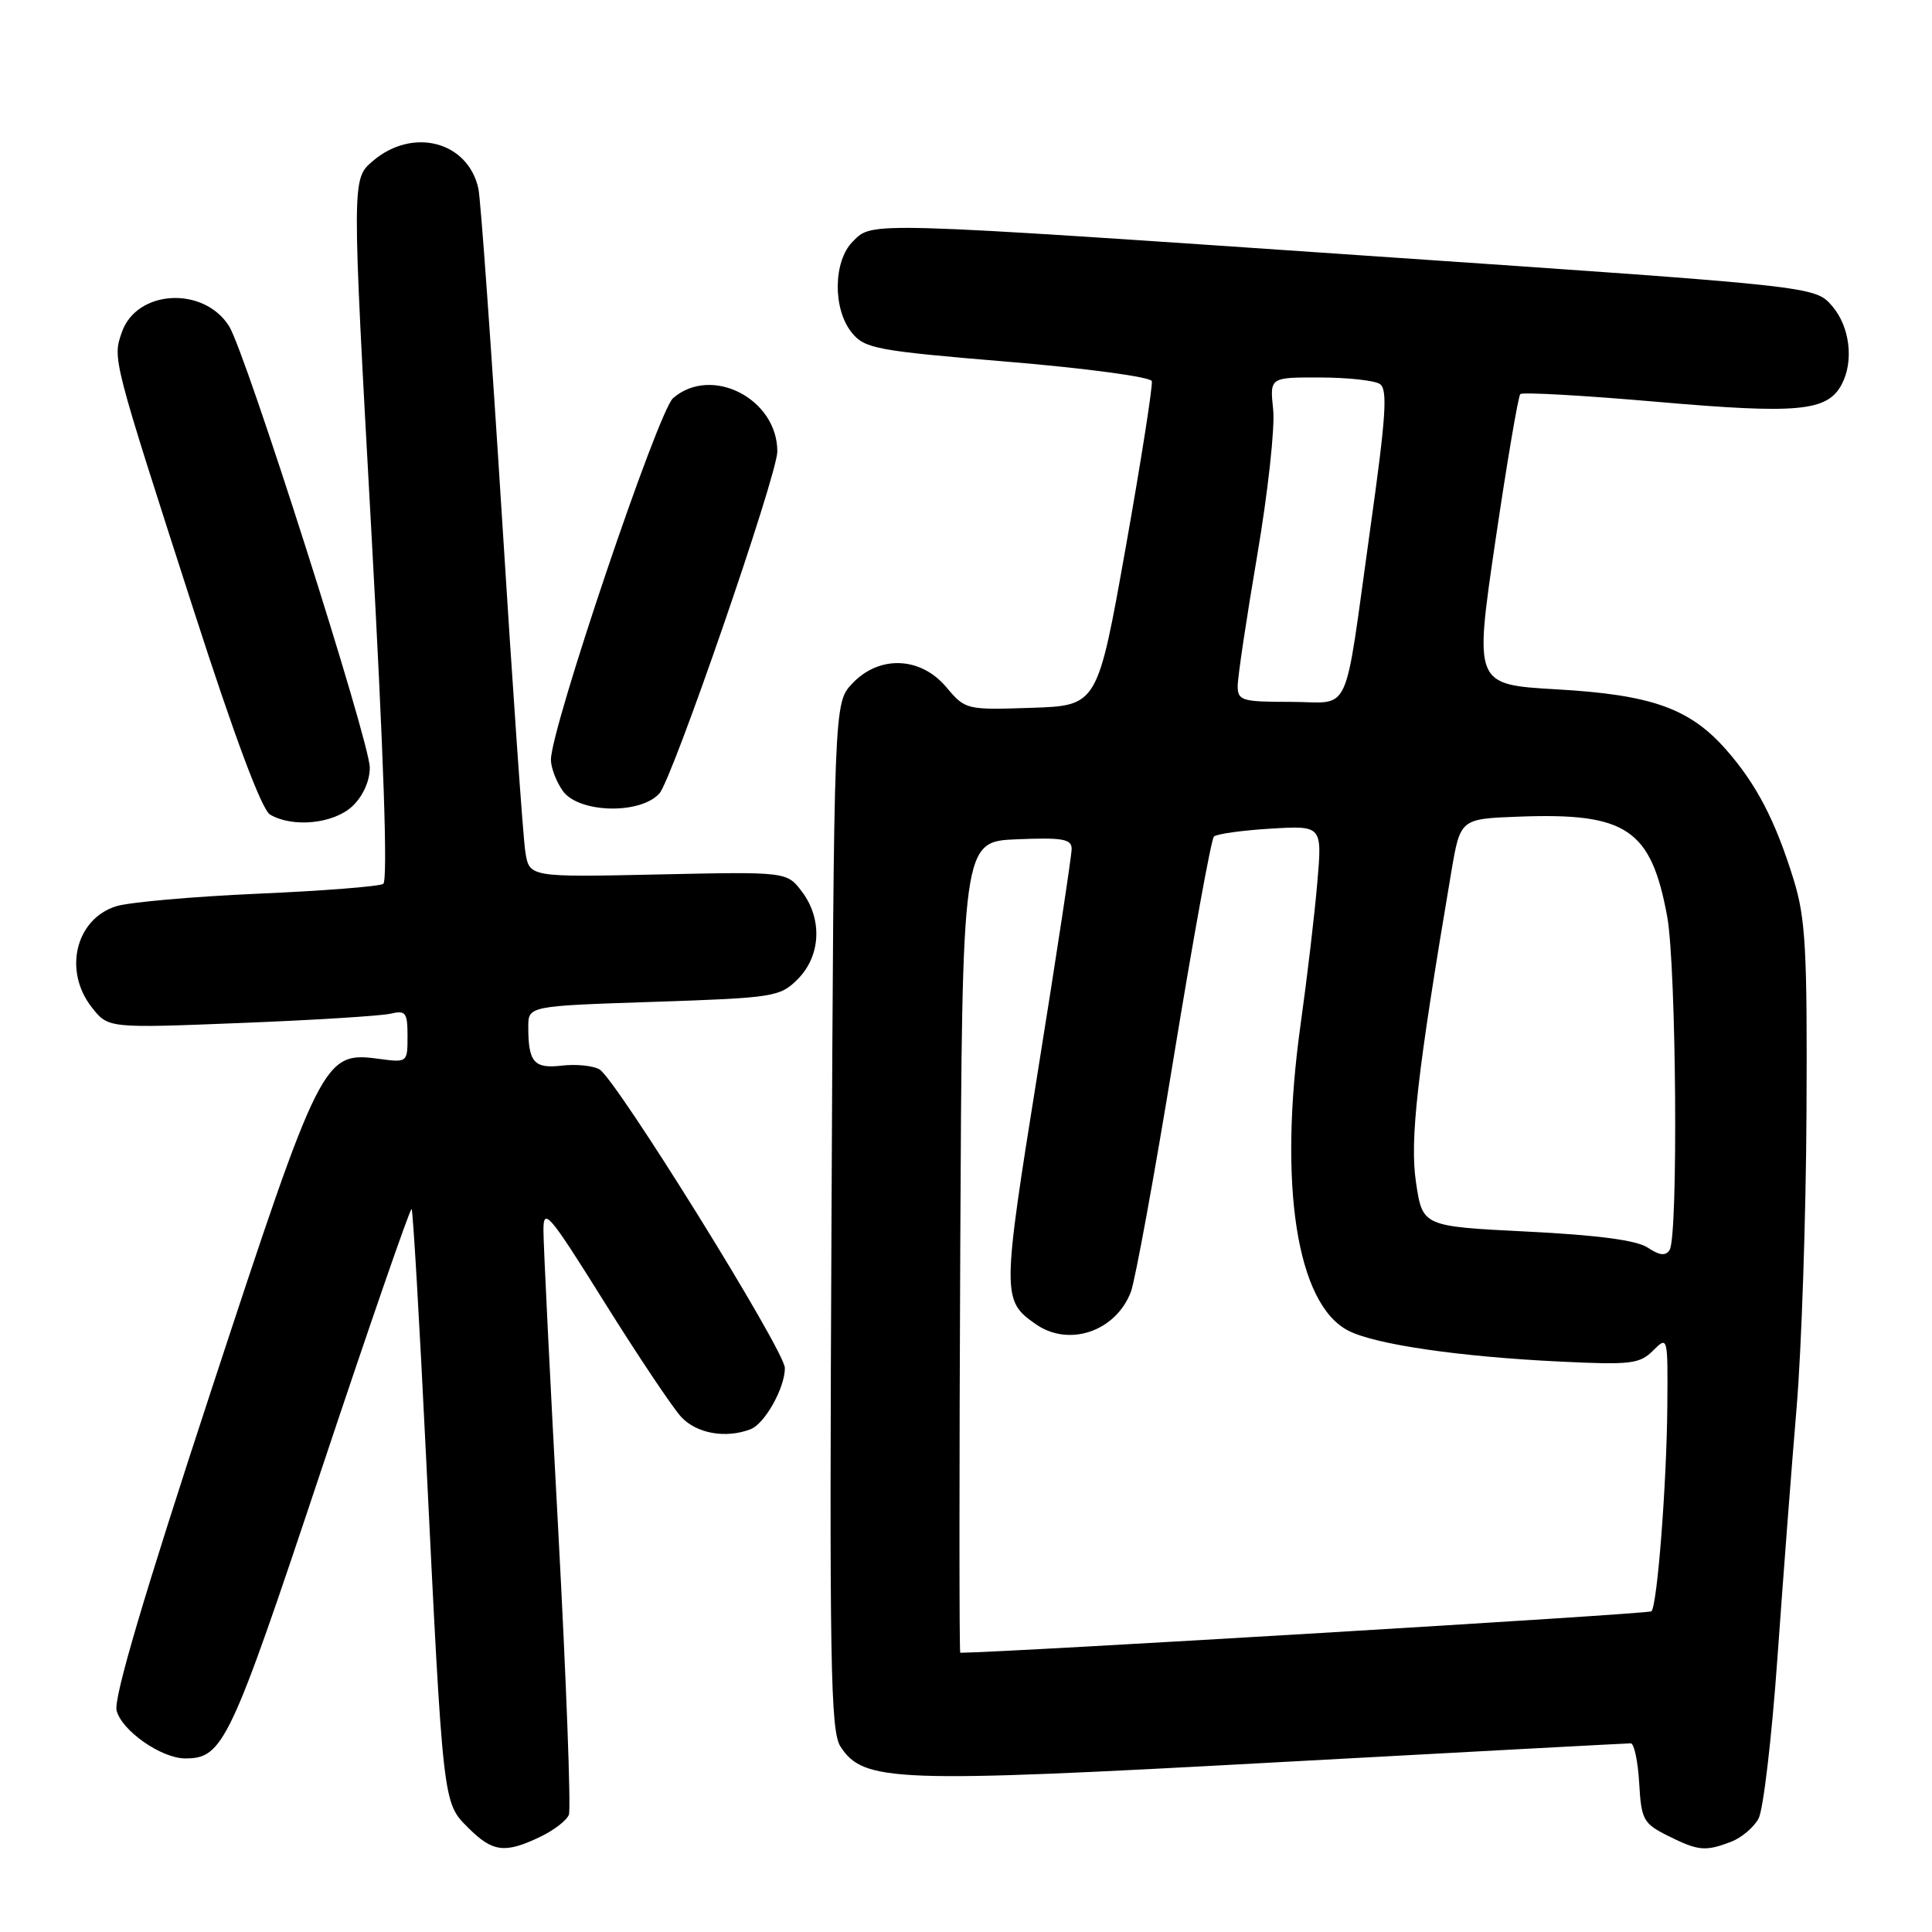 <?xml version="1.0" encoding="UTF-8" standalone="no"?>
<!DOCTYPE svg PUBLIC "-//W3C//DTD SVG 1.1//EN" "http://www.w3.org/Graphics/SVG/1.1/DTD/svg11.dtd" >
<svg xmlns="http://www.w3.org/2000/svg" xmlns:xlink="http://www.w3.org/1999/xlink" version="1.1" viewBox="0 0 256 256">
 <g >
 <path fill="currentColor"
d=" M 71.52 243.42 C 73.35 242.56 75.09 241.22 75.38 240.46 C 75.67 239.69 75.04 222.74 73.97 202.78 C 72.89 182.83 72.01 164.95 72.01 163.05 C 72.00 159.91 72.72 160.75 80.09 172.55 C 84.54 179.67 89.12 186.51 90.26 187.75 C 92.31 189.96 96.17 190.64 99.46 189.38 C 101.34 188.65 104.00 183.91 104.00 181.27 C 104.00 178.98 81.60 142.91 79.42 141.69 C 78.54 141.20 76.30 140.98 74.44 141.20 C 70.76 141.63 70.00 140.75 70.00 136.07 C 70.00 133.30 70.00 133.30 86.63 132.75 C 102.55 132.22 103.36 132.09 105.69 129.76 C 108.75 126.70 109.01 121.82 106.29 118.19 C 104.28 115.50 104.28 115.50 87.21 115.87 C 70.14 116.24 70.14 116.24 69.61 112.87 C 69.31 111.02 67.92 91.05 66.51 68.50 C 65.09 45.95 63.69 26.38 63.39 25.00 C 62.02 18.72 54.66 16.81 49.37 21.36 C 46.62 23.72 46.62 23.72 49.19 70.11 C 50.84 99.95 51.41 116.72 50.78 117.12 C 50.24 117.46 42.76 118.05 34.15 118.42 C 25.54 118.80 17.10 119.55 15.40 120.08 C 10.01 121.77 8.36 128.65 12.17 133.49 C 14.34 136.25 14.34 136.25 31.92 135.55 C 41.59 135.17 50.51 134.61 51.75 134.32 C 53.76 133.84 54.00 134.16 54.00 137.30 C 54.00 140.79 53.98 140.81 50.18 140.30 C 42.87 139.32 42.51 140.04 27.94 184.37 C 19.06 211.41 15.04 225.01 15.45 226.65 C 16.12 229.32 21.37 232.99 24.53 233.00 C 29.56 233.01 30.49 231.03 42.52 194.94 C 48.95 175.65 54.36 160.02 54.54 160.20 C 54.72 160.38 55.57 174.92 56.43 192.52 C 58.72 239.31 58.67 238.82 62.03 242.18 C 65.26 245.41 66.88 245.63 71.52 243.42 Z  M 229.37 244.05 C 230.75 243.52 232.39 242.14 233.02 240.96 C 233.65 239.79 234.77 230.21 235.52 219.67 C 236.27 209.13 237.41 194.20 238.06 186.50 C 238.71 178.80 239.30 161.25 239.37 147.50 C 239.48 125.80 239.26 121.71 237.66 116.53 C 235.26 108.77 232.75 103.92 228.74 99.36 C 223.91 93.86 218.87 92.06 206.24 91.34 C 195.35 90.71 195.35 90.71 198.14 71.72 C 199.68 61.28 201.17 52.50 201.45 52.22 C 201.73 51.94 209.91 52.40 219.64 53.25 C 238.25 54.87 242.12 54.51 244.02 50.96 C 245.68 47.86 245.12 43.25 242.75 40.53 C 240.50 37.94 240.50 37.94 182.50 33.98 C 114.26 29.31 115.65 29.35 113.00 32.00 C 110.40 34.60 110.33 40.95 112.86 44.07 C 114.57 46.19 116.09 46.48 133.52 47.93 C 143.87 48.79 152.46 49.95 152.62 50.50 C 152.77 51.05 151.22 60.95 149.17 72.50 C 145.43 93.50 145.43 93.50 136.68 93.79 C 128.02 94.08 127.91 94.05 125.38 91.04 C 121.97 86.99 116.49 86.79 112.92 90.58 C 110.50 93.16 110.50 93.16 110.18 161.14 C 109.89 220.73 110.04 229.41 111.38 231.45 C 114.45 236.14 118.49 236.29 168.88 233.53 C 194.39 232.14 215.63 231.00 216.08 231.00 C 216.53 231.00 217.03 233.36 217.20 236.25 C 217.48 241.13 217.75 241.62 221.00 243.25 C 225.03 245.26 225.95 245.35 229.37 244.05 Z  M 46.69 106.83 C 48.09 105.51 49.00 103.49 49.00 101.71 C 49.00 98.30 32.53 46.63 30.35 43.21 C 26.97 37.88 18.11 38.38 16.15 44.01 C 14.91 47.56 14.85 47.33 25.62 80.72 C 31.11 97.75 34.68 107.29 35.79 107.94 C 38.82 109.71 44.21 109.15 46.69 106.83 Z  M 87.37 105.14 C 89.10 103.23 103.00 62.93 103.00 59.82 C 103.00 52.83 94.28 48.36 89.19 52.75 C 87.20 54.47 73.00 96.49 73.00 100.67 C 73.00 101.71 73.70 103.56 74.56 104.78 C 76.63 107.74 84.81 107.97 87.37 105.14 Z  M 127.24 165.25 C 127.50 111.50 127.50 111.50 134.75 111.21 C 140.80 110.96 142.00 111.17 142.00 112.48 C 142.00 113.35 139.98 126.67 137.50 142.10 C 132.76 171.65 132.76 172.32 137.23 175.45 C 141.62 178.53 147.82 176.44 149.84 171.20 C 150.41 169.72 152.98 155.68 155.54 140.00 C 158.11 124.32 160.49 111.21 160.85 110.85 C 161.21 110.50 164.58 110.03 168.35 109.80 C 175.20 109.39 175.20 109.39 174.55 116.95 C 174.20 121.10 173.20 129.58 172.33 135.78 C 169.37 157.07 171.82 172.80 178.66 176.32 C 182.21 178.15 193.38 179.78 206.79 180.42 C 216.06 180.87 217.27 180.73 219.04 178.96 C 220.99 177.01 221.00 177.06 220.93 186.25 C 220.85 196.55 219.60 212.74 218.82 213.51 C 218.48 213.86 133.21 218.96 127.24 219.00 C 127.10 219.00 127.10 194.81 127.24 165.25 Z  M 218.34 165.32 C 216.88 164.34 211.74 163.66 202.34 163.19 C 188.50 162.50 188.50 162.50 187.63 156.69 C 186.78 151.04 187.77 142.33 192.31 115.50 C 193.50 108.50 193.50 108.50 201.24 108.21 C 215.53 107.67 218.77 109.85 220.91 121.43 C 222.12 128.03 222.39 163.85 221.23 165.63 C 220.70 166.45 219.90 166.36 218.34 165.32 Z  M 164.00 90.89 C 164.00 89.72 165.16 81.96 166.58 73.64 C 168.00 65.31 168.96 56.59 168.70 54.25 C 168.25 50.00 168.25 50.00 174.87 50.02 C 178.52 50.02 182.09 50.41 182.82 50.87 C 183.90 51.55 183.67 55.08 181.56 70.10 C 177.98 95.69 179.22 93.00 170.98 93.00 C 164.54 93.00 164.00 92.84 164.00 90.89 Z "/>
</g>
</svg>